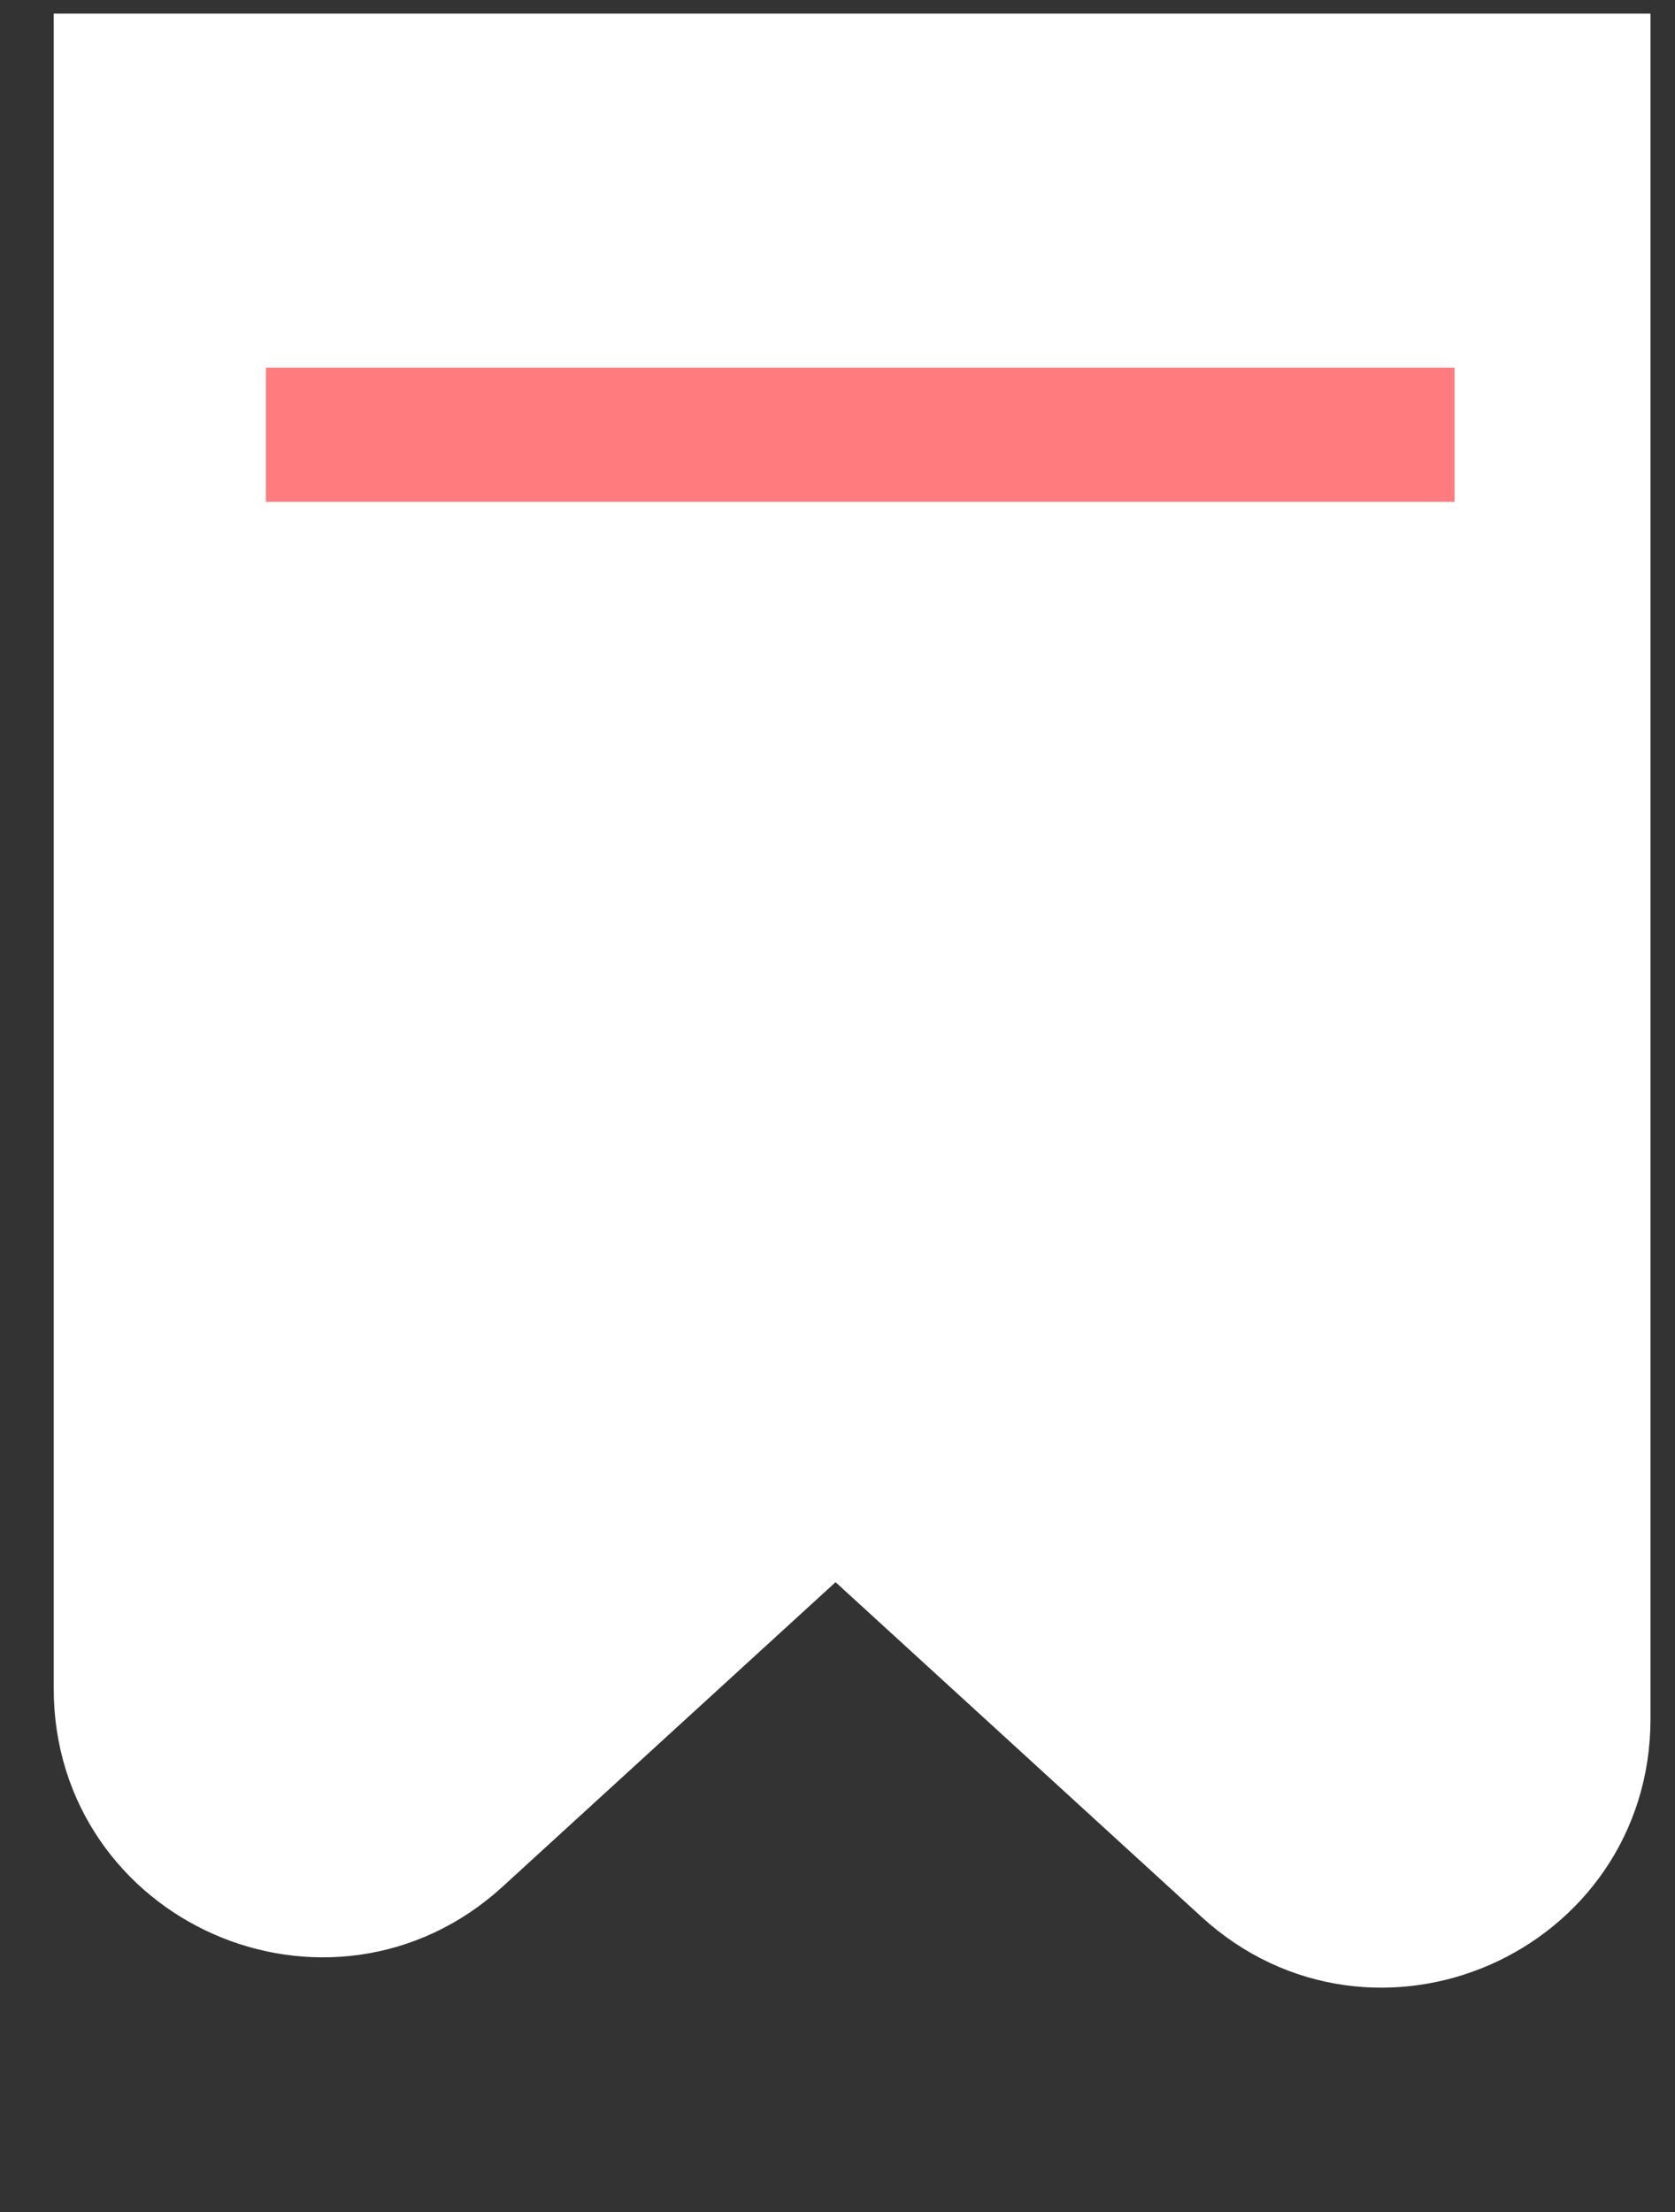 <svg width="25" height="33" viewBox="0 0 25 33" fill="none" xmlns="http://www.w3.org/2000/svg">
<rect x="0" y="0" width="25" height="33" fill="#333333" stroke="none"/>
<path fill-rule="evenodd" clip-rule="evenodd" d="M1.802 1.203V25.195C1.802 27.804 4.901 29.169 6.826 27.409L12.471 22.249L18.61 27.861C20.535 29.622 23.634 28.256 23.634 25.647V1.203L1.802 1.203Z" fill="white" stroke="white" stroke-width="2"/>
<path d="M3.969 6.486H21.709" stroke="#FF7B7E" stroke-width="2"/>
</svg>
